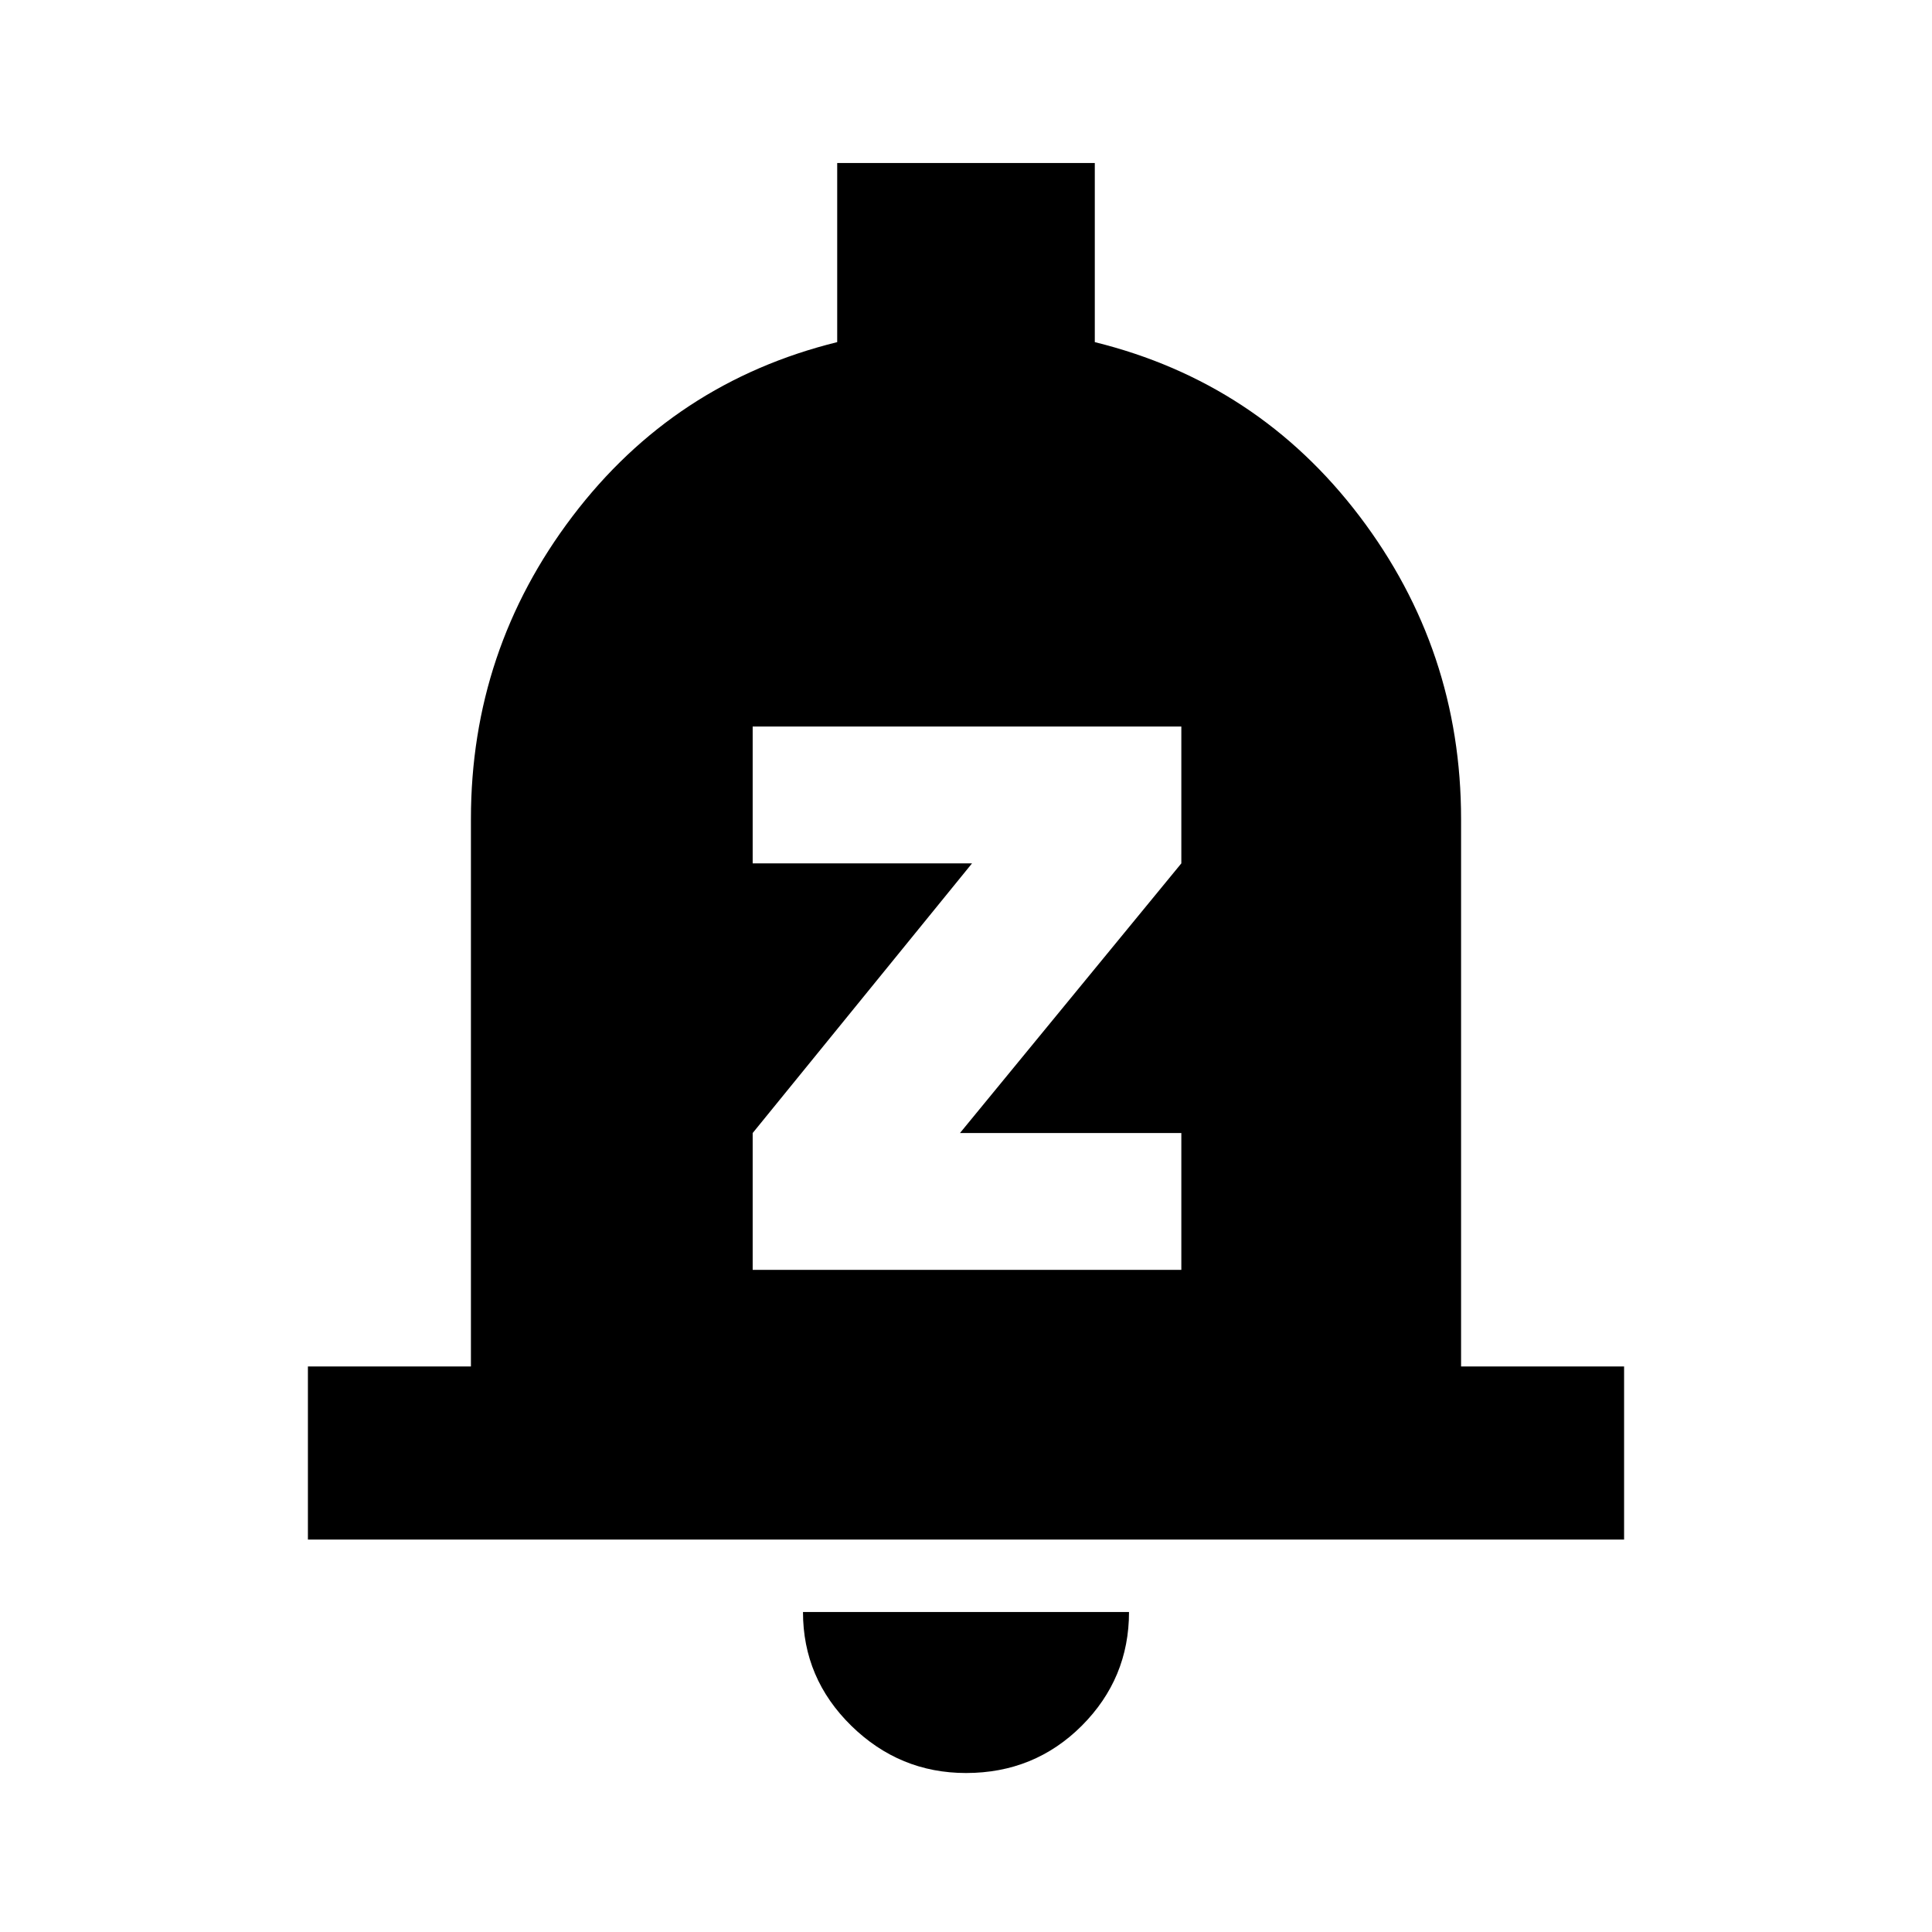 <svg xmlns="http://www.w3.org/2000/svg" height="24" width="24"><path d="M9.35 15.775h5.325v-1.7h-2.75l2.75-3.35v-1.7H9.35v1.7h2.725l-2.725 3.35Zm-5.525 3.35v-2.15H5.85v-6.8q0-2.1 1.263-3.763Q8.375 4.75 10.4 4.25V2.025h3.2V4.25q2.025.5 3.288 2.162 1.262 1.663 1.262 3.763v6.8h2.025v2.15Zm8.175 2.9q-.825 0-1.425-.587-.6-.588-.6-1.413h4.05q0 .825-.587 1.413-.588.587-1.438.587Z"/></svg>
